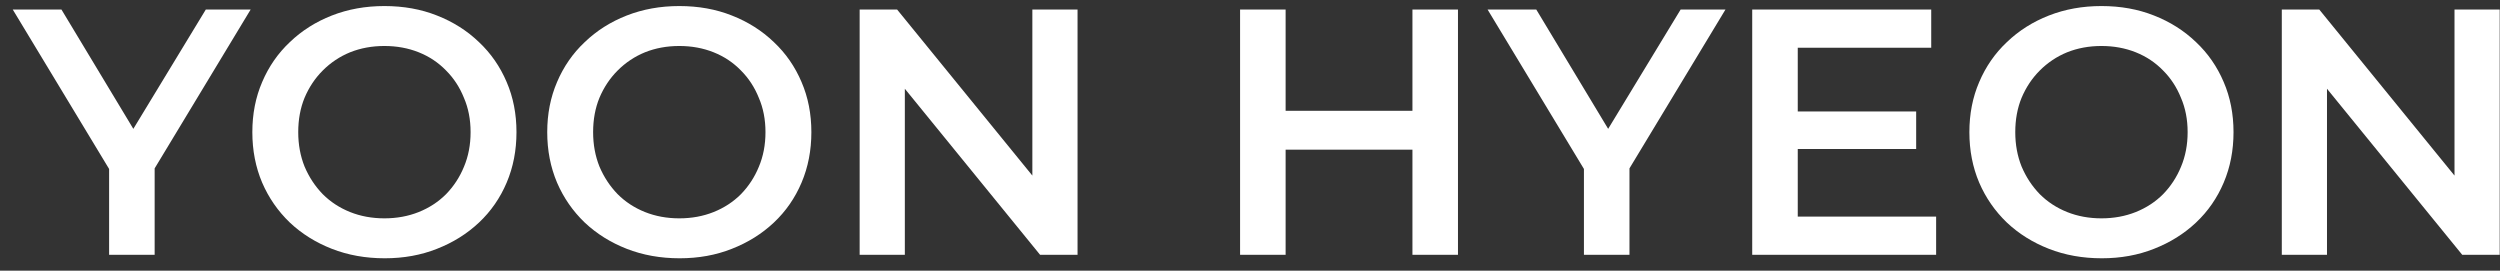 <svg width="157" height="17" viewBox="0 0 157 17" fill="none" xmlns="http://www.w3.org/2000/svg">
<rect x="0" y="0" width="157" height="17" fill="#333333" stroke="none"/>
<path d="M6.852 16V9.906L7.49 11.666L0.802 0.6H3.86L9.228 9.51H7.512L12.924 0.6H15.74L9.052 11.666L9.712 9.906V16H6.852ZM24.163 16.22C22.96 16.22 21.853 16.022 20.841 15.626C19.829 15.23 18.949 14.68 18.201 13.976C17.453 13.257 16.874 12.421 16.463 11.468C16.052 10.5 15.847 9.444 15.847 8.3C15.847 7.156 16.052 6.107 16.463 5.154C16.874 4.186 17.453 3.35 18.201 2.646C18.949 1.927 19.829 1.37 20.841 0.974C21.853 0.578 22.953 0.38 24.141 0.38C25.344 0.38 26.444 0.578 27.441 0.974C28.453 1.37 29.333 1.927 30.081 2.646C30.829 3.35 31.408 4.186 31.819 5.154C32.23 6.107 32.435 7.156 32.435 8.3C32.435 9.444 32.23 10.5 31.819 11.468C31.408 12.436 30.829 13.272 30.081 13.976C29.333 14.68 28.453 15.23 27.441 15.626C26.444 16.022 25.351 16.22 24.163 16.22ZM24.141 13.712C24.918 13.712 25.637 13.58 26.297 13.316C26.957 13.052 27.529 12.678 28.013 12.194C28.497 11.695 28.871 11.123 29.135 10.478C29.414 9.818 29.553 9.092 29.553 8.3C29.553 7.508 29.414 6.789 29.135 6.144C28.871 5.484 28.497 4.912 28.013 4.428C27.529 3.929 26.957 3.548 26.297 3.284C25.637 3.02 24.918 2.888 24.141 2.888C23.364 2.888 22.645 3.02 21.985 3.284C21.34 3.548 20.768 3.929 20.269 4.428C19.785 4.912 19.404 5.484 19.125 6.144C18.861 6.789 18.729 7.508 18.729 8.3C18.729 9.077 18.861 9.796 19.125 10.456C19.404 11.116 19.785 11.695 20.269 12.194C20.753 12.678 21.325 13.052 21.985 13.316C22.645 13.58 23.364 13.712 24.141 13.712ZM42.682 16.22C41.48 16.22 40.372 16.022 39.36 15.626C38.348 15.23 37.468 14.68 36.72 13.976C35.972 13.257 35.393 12.421 34.982 11.468C34.572 10.5 34.366 9.444 34.366 8.3C34.366 7.156 34.572 6.107 34.982 5.154C35.393 4.186 35.972 3.35 36.72 2.646C37.468 1.927 38.348 1.37 39.36 0.974C40.372 0.578 41.472 0.38 42.66 0.38C43.863 0.38 44.963 0.578 45.96 0.974C46.972 1.37 47.852 1.927 48.6 2.646C49.348 3.35 49.928 4.186 50.338 5.154C50.749 6.107 50.954 7.156 50.954 8.3C50.954 9.444 50.749 10.5 50.338 11.468C49.928 12.436 49.348 13.272 48.6 13.976C47.852 14.68 46.972 15.23 45.96 15.626C44.963 16.022 43.87 16.22 42.682 16.22ZM42.66 13.712C43.438 13.712 44.156 13.58 44.816 13.316C45.476 13.052 46.048 12.678 46.532 12.194C47.016 11.695 47.39 11.123 47.654 10.478C47.933 9.818 48.072 9.092 48.072 8.3C48.072 7.508 47.933 6.789 47.654 6.144C47.39 5.484 47.016 4.912 46.532 4.428C46.048 3.929 45.476 3.548 44.816 3.284C44.156 3.02 43.438 2.888 42.66 2.888C41.883 2.888 41.164 3.02 40.504 3.284C39.859 3.548 39.287 3.929 38.788 4.428C38.304 4.912 37.923 5.484 37.644 6.144C37.38 6.789 37.248 7.508 37.248 8.3C37.248 9.077 37.38 9.796 37.644 10.456C37.923 11.116 38.304 11.695 38.788 12.194C39.272 12.678 39.844 13.052 40.504 13.316C41.164 13.58 41.883 13.712 42.66 13.712ZM53.986 16V0.6H56.34L65.998 12.458H64.832V0.6H67.67V16H65.316L55.658 4.142H56.824V16H53.986ZM88.701 0.6H91.561V16H88.701V0.6ZM80.737 16H77.877V0.6H80.737V16ZM88.921 9.4H80.495V6.958H88.921V9.4ZM99.471 16V9.906L100.109 11.666L93.421 0.6H96.479L101.847 9.51H100.131L105.543 0.6H108.359L101.671 11.666L102.331 9.906V16H99.471ZM112.679 7.002H120.335V9.356H112.679V7.002ZM112.899 13.602H121.589V16H110.039V0.6H121.281V2.998H112.899V13.602ZM131.993 16.22C130.79 16.22 129.683 16.022 128.671 15.626C127.659 15.23 126.779 14.68 126.031 13.976C125.283 13.257 124.704 12.421 124.293 11.468C123.882 10.5 123.677 9.444 123.677 8.3C123.677 7.156 123.882 6.107 124.293 5.154C124.704 4.186 125.283 3.35 126.031 2.646C126.779 1.927 127.659 1.37 128.671 0.974C129.683 0.578 130.783 0.38 131.971 0.38C133.174 0.38 134.274 0.578 135.271 0.974C136.283 1.37 137.163 1.927 137.911 2.646C138.659 3.35 139.238 4.186 139.649 5.154C140.06 6.107 140.265 7.156 140.265 8.3C140.265 9.444 140.06 10.5 139.649 11.468C139.238 12.436 138.659 13.272 137.911 13.976C137.163 14.68 136.283 15.23 135.271 15.626C134.274 16.022 133.181 16.22 131.993 16.22ZM131.971 13.712C132.748 13.712 133.467 13.58 134.127 13.316C134.787 13.052 135.359 12.678 135.843 12.194C136.327 11.695 136.701 11.123 136.965 10.478C137.244 9.818 137.383 9.092 137.383 8.3C137.383 7.508 137.244 6.789 136.965 6.144C136.701 5.484 136.327 4.912 135.843 4.428C135.359 3.929 134.787 3.548 134.127 3.284C133.467 3.02 132.748 2.888 131.971 2.888C131.194 2.888 130.475 3.02 129.815 3.284C129.17 3.548 128.598 3.929 128.099 4.428C127.615 4.912 127.234 5.484 126.955 6.144C126.691 6.789 126.559 7.508 126.559 8.3C126.559 9.077 126.691 9.796 126.955 10.456C127.234 11.116 127.615 11.695 128.099 12.194C128.583 12.678 129.155 13.052 129.815 13.316C130.475 13.58 131.194 13.712 131.971 13.712ZM143.297 16V0.6H145.651L155.309 12.458H154.143V0.6H156.981V16H154.627L144.969 4.142H146.135V16H143.297Z" fill="white"/>
</svg>
